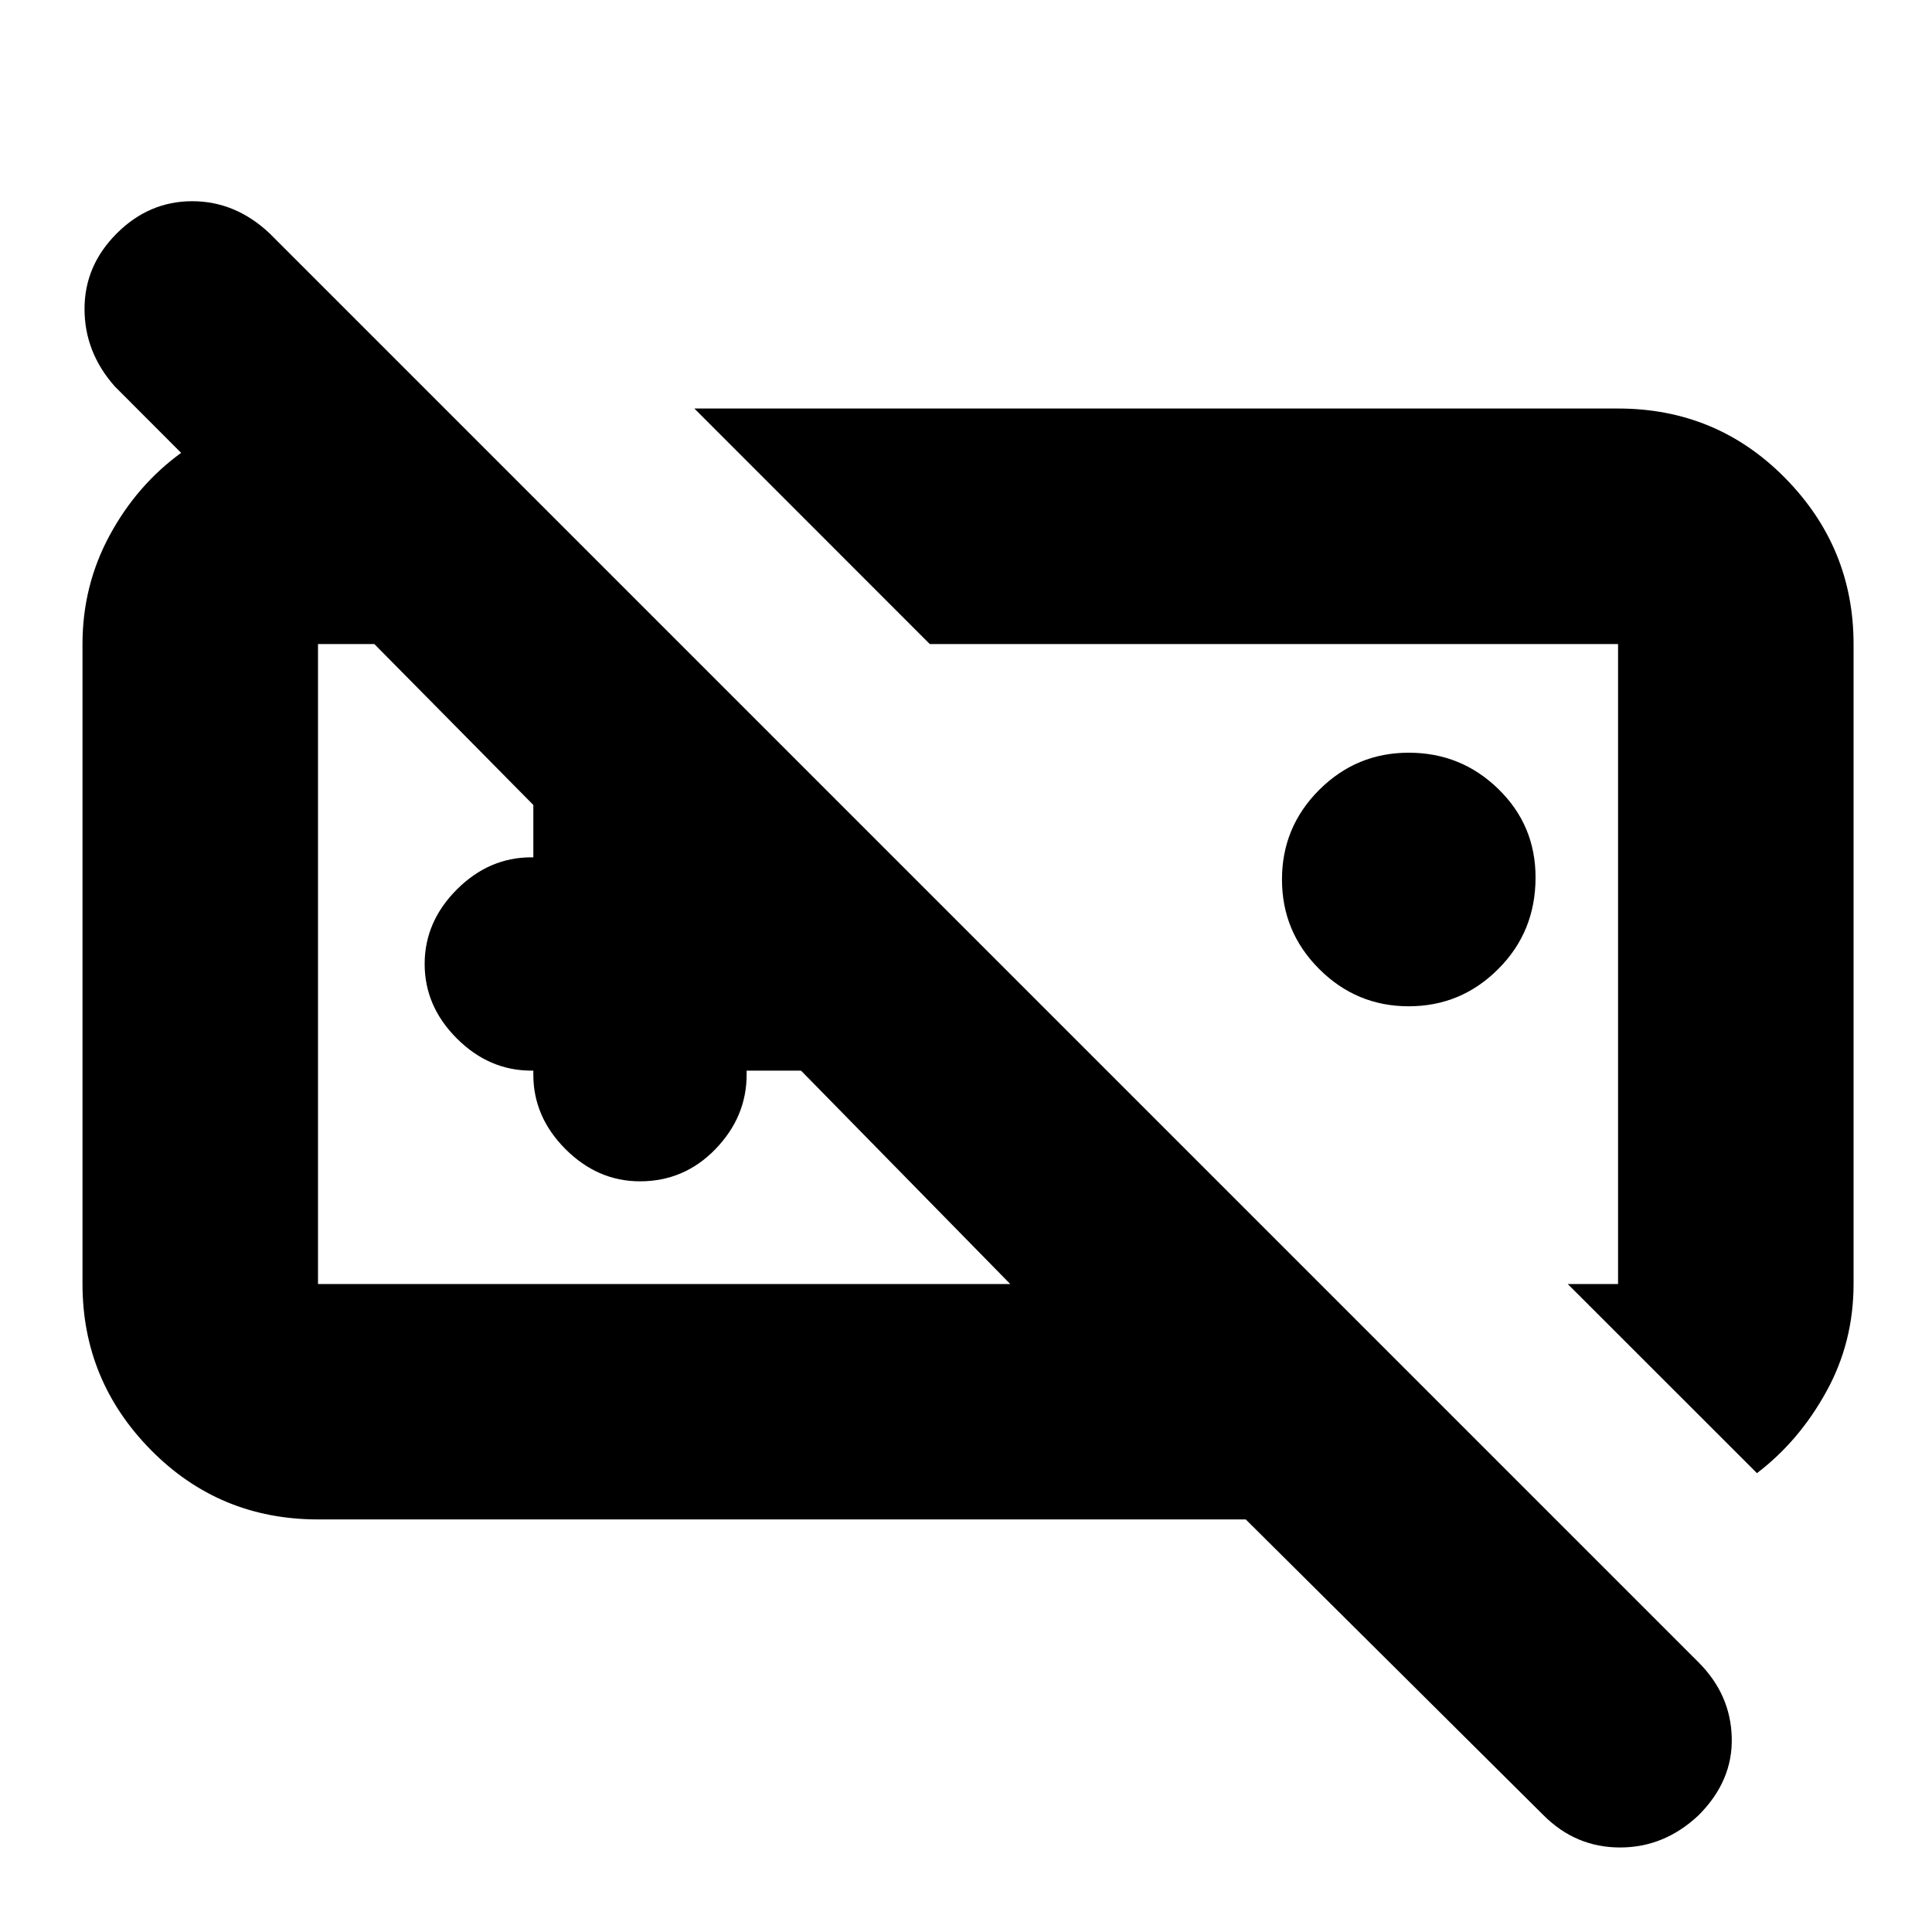 <svg xmlns="http://www.w3.org/2000/svg" height="20" width="20"><path d="M15.979 18.792 12.896 15.729H3.292Q2.271 15.729 1.562 15.01Q0.854 14.292 0.854 13.292V6.667Q0.854 6.062 1.135 5.542Q1.417 5.021 1.875 4.688L1.188 4Q0.875 3.646 0.875 3.198Q0.875 2.75 1.208 2.417Q1.542 2.083 1.99 2.083Q2.438 2.083 2.792 2.417L17.583 17.208Q17.917 17.542 17.927 17.99Q17.938 18.438 17.583 18.792Q17.229 19.125 16.771 19.125Q16.312 19.125 15.979 18.792ZM18.188 15.25 16.229 13.292H16.75Q16.75 13.292 16.75 13.292Q16.75 13.292 16.75 13.292V6.667Q16.75 6.667 16.75 6.667Q16.75 6.667 16.75 6.667H9.625L7.188 4.229H16.75Q17.771 4.229 18.479 4.948Q19.188 5.667 19.188 6.667V13.292Q19.188 13.896 18.906 14.406Q18.625 14.917 18.188 15.25ZM3.292 13.292H10.458L8.292 11.083H7.729V11.125Q7.729 11.562 7.406 11.896Q7.083 12.229 6.625 12.229Q6.188 12.229 5.854 11.896Q5.521 11.562 5.521 11.125V11.083H5.5Q5.062 11.083 4.729 10.75Q4.396 10.417 4.396 9.979Q4.396 9.542 4.729 9.208Q5.062 8.875 5.5 8.875H5.521V8.333L3.875 6.667H3.292Q3.292 6.667 3.292 6.667Q3.292 6.667 3.292 6.667V13.292Q3.292 13.292 3.292 13.292Q3.292 13.292 3.292 13.292ZM14.583 10.417Q14.042 10.417 13.656 10.031Q13.271 9.646 13.271 9.104Q13.271 8.562 13.656 8.177Q14.042 7.792 14.583 7.792Q15.125 7.792 15.51 8.167Q15.896 8.542 15.896 9.083Q15.896 9.646 15.51 10.031Q15.125 10.417 14.583 10.417ZM7.729 8.875ZM7.188 9.979Q7.188 9.979 7.188 9.979Q7.188 9.979 7.188 9.979Q7.188 9.979 7.188 9.979Q7.188 9.979 7.188 9.979ZM12.938 9.979Q12.938 9.979 12.938 9.979Q12.938 9.979 12.938 9.979Q12.938 9.979 12.938 9.979Q12.938 9.979 12.938 9.979Z"/></svg>